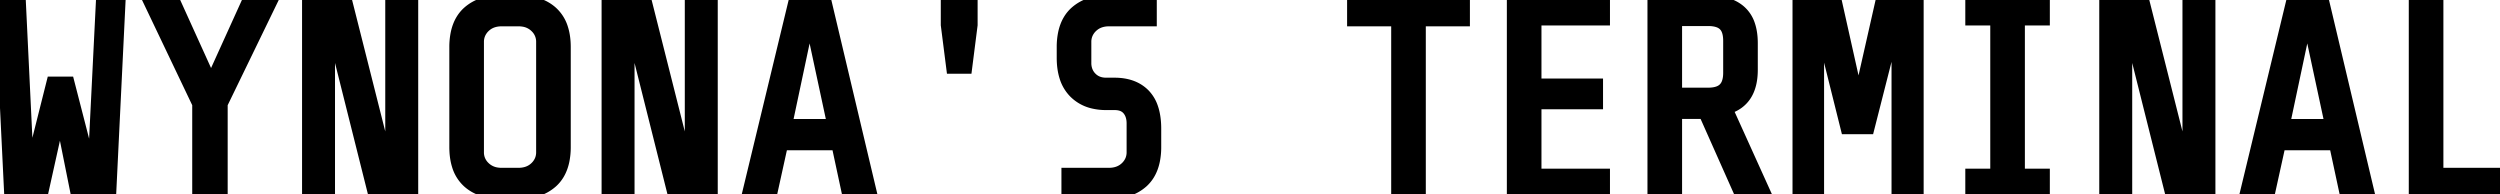 <svg width="225.35" height="17.5" viewBox="0 0 225.35 17.5" xmlns="http://www.w3.org/2000/svg"><g id="svgGroup" stroke-linecap="round" fill-rule="evenodd" font-size="9pt" stroke="#000" stroke-width="0.25mm" fill="#000" style="stroke:#000;stroke-width:0.25mm;fill:#000"><path d="M 170.975 1.8 L 168.475 11.625 L 166.4 11.625 L 163.95 1.8 L 163.95 17.5 L 162.05 17.5 L 162.05 0 L 165.525 0 L 167.525 8.95 L 169.55 0 L 172.925 0 L 172.925 17.5 L 170.975 17.5 L 170.975 1.8 Z M 29.725 1.85 L 29.725 17.5 L 27.7 17.5 L 27.7 0 L 31.25 0 L 35.2 15.65 L 35.2 0 L 37.225 0 L 37.225 17.5 L 33.65 17.5 L 29.725 1.85 Z M 56.725 1.85 L 56.725 17.5 L 54.7 17.5 L 54.7 0 L 58.25 0 L 62.2 15.65 L 62.2 0 L 64.225 0 L 64.225 17.5 L 60.65 17.5 L 56.725 1.85 Z M 191.725 1.85 L 191.725 17.5 L 189.7 17.5 L 189.7 0 L 193.25 0 L 197.2 15.65 L 197.2 0 L 199.225 0 L 199.225 17.5 L 195.65 17.5 L 191.725 1.85 Z M 6.85 17.5 L 5.425 10.4 L 3.85 17.5 L 0.85 17.5 L 0 0 L 1.85 0 L 2.6 15.625 L 4.675 7.375 L 6.225 7.375 L 8.35 15.625 L 9.125 0 L 10.85 0 L 10 17.5 L 6.85 17.5 Z M 136.3 0 L 144.65 0 L 144.65 1.825 L 138.475 1.825 L 138.475 7.55 L 144.025 7.55 L 144.025 9.375 L 138.475 9.375 L 138.475 15.675 L 144.65 15.675 L 144.65 17.5 L 136.3 17.5 L 136.3 0 Z M 153.6 10.25 L 151.15 10.25 L 151.15 17.5 L 148.975 17.5 L 148.975 0 L 153.675 0 A 7.701 7.701 0 0 1 154.874 0.087 Q 156.131 0.286 156.888 0.938 A 2.889 2.889 0 0 1 157.728 2.217 Q 157.975 2.935 157.975 3.9 L 157.975 6.3 Q 157.975 9.125 155.725 9.825 L 159.2 17.5 L 156.825 17.5 L 153.6 10.25 Z M 99.7 17.5 L 96.15 17.5 L 96.15 15.6 L 99.95 15.6 Q 100.875 15.6 101.45 15.05 A 1.855 1.855 0 0 0 101.894 14.413 A 1.793 1.793 0 0 0 102.025 13.725 L 102.025 11.125 Q 102.025 10.375 101.637 9.913 A 1.235 1.235 0 0 0 100.992 9.513 Q 100.76 9.45 100.475 9.45 L 99.725 9.45 A 5.088 5.088 0 0 1 98.495 9.31 A 3.529 3.529 0 0 1 96.8 8.363 A 3.476 3.476 0 0 1 95.961 6.928 Q 95.725 6.173 95.725 5.2 L 95.725 4.25 A 6.172 6.172 0 0 1 95.839 3.026 Q 95.983 2.313 96.311 1.768 A 3.155 3.155 0 0 1 96.887 1.063 A 3.763 3.763 0 0 1 98.329 0.258 Q 98.897 0.081 99.58 0.025 A 8.001 8.001 0 0 1 100.225 0 L 103.8 0 L 103.8 1.9 L 99.975 1.9 Q 99.05 1.9 98.475 2.45 A 1.855 1.855 0 0 0 98.031 3.088 A 1.793 1.793 0 0 0 97.9 3.775 L 97.9 5.675 A 1.974 1.974 0 0 0 98.003 6.324 A 1.702 1.702 0 0 0 98.4 6.963 Q 98.9 7.475 99.7 7.475 L 100.45 7.475 Q 102.116 7.475 103.088 8.378 A 3.135 3.135 0 0 1 103.212 8.5 A 3.192 3.192 0 0 1 103.921 9.692 Q 104.093 10.189 104.159 10.8 A 7.472 7.472 0 0 1 104.2 11.6 L 104.2 13.25 A 6.172 6.172 0 0 1 104.086 14.475 Q 103.942 15.187 103.614 15.732 A 3.155 3.155 0 0 1 103.038 16.438 A 3.763 3.763 0 0 1 101.596 17.243 Q 101.028 17.42 100.345 17.475 A 8.001 8.001 0 0 1 99.7 17.5 Z M 20.05 17.5 L 17.8 17.5 L 17.8 9.375 L 13.325 0 L 15.725 0 L 19.025 7.275 L 22.325 0 L 24.6 0 L 20.05 9.375 L 20.05 17.5 Z M 177.625 15.675 L 179.875 15.675 L 179.875 1.825 L 177.625 1.825 L 177.625 0 L 184.3 0 L 184.3 1.825 L 182.05 1.825 L 182.05 15.675 L 184.3 15.675 L 184.3 17.5 L 177.625 17.5 L 177.625 15.675 Z M 75.425 13.075 L 70.55 13.075 L 69.575 17.5 L 67.35 17.5 L 71.575 0 L 74.45 0 L 78.6 17.5 L 76.375 17.5 L 75.425 13.075 Z M 210.425 13.075 L 205.55 13.075 L 204.575 17.5 L 202.35 17.5 L 206.575 0 L 209.45 0 L 213.6 17.5 L 211.375 17.5 L 210.425 13.075 Z M 128.05 17.5 L 125.875 17.5 L 125.875 1.9 L 121.9 1.9 L 121.9 0 L 132.025 0 L 132.025 1.9 L 128.05 1.9 L 128.05 17.5 Z M 217.6 0 L 219.775 0 L 219.775 15.6 L 225.35 15.6 L 225.35 17.5 L 217.6 17.5 L 217.6 0 Z M 46.475 17.5 L 45.475 17.5 Q 43.3 17.5 42.138 16.438 A 3.356 3.356 0 0 1 41.2 14.913 Q 41.031 14.366 40.989 13.704 A 7.157 7.157 0 0 1 40.975 13.25 L 40.975 4.25 A 6.172 6.172 0 0 1 41.089 3.026 Q 41.233 2.313 41.561 1.768 A 3.155 3.155 0 0 1 42.137 1.063 A 3.763 3.763 0 0 1 43.579 0.258 Q 44.147 0.081 44.83 0.025 A 8.001 8.001 0 0 1 45.475 0 L 46.475 0 Q 48.65 0 49.813 1.063 A 3.356 3.356 0 0 1 50.75 2.588 Q 50.919 3.134 50.961 3.796 A 7.157 7.157 0 0 1 50.975 4.25 L 50.975 13.25 A 6.172 6.172 0 0 1 50.861 14.475 Q 50.717 15.187 50.389 15.732 A 3.155 3.155 0 0 1 49.813 16.438 A 3.763 3.763 0 0 1 48.371 17.243 Q 47.803 17.42 47.12 17.475 A 8.001 8.001 0 0 1 46.475 17.5 Z M 46.725 1.9 L 45.225 1.9 Q 44.3 1.9 43.725 2.45 A 1.855 1.855 0 0 0 43.281 3.088 A 1.793 1.793 0 0 0 43.15 3.775 L 43.15 13.725 A 1.761 1.761 0 0 0 43.69 15.016 A 2.227 2.227 0 0 0 43.725 15.05 A 1.953 1.953 0 0 0 44.797 15.568 A 2.729 2.729 0 0 0 45.225 15.6 L 46.725 15.6 Q 47.65 15.6 48.225 15.05 A 1.855 1.855 0 0 0 48.669 14.413 A 1.793 1.793 0 0 0 48.8 13.725 L 48.8 3.775 A 1.761 1.761 0 0 0 48.26 2.485 A 2.227 2.227 0 0 0 48.225 2.45 A 1.953 1.953 0 0 0 47.153 1.932 A 2.729 2.729 0 0 0 46.725 1.9 Z M 70.95 11.2 L 75.025 11.2 L 72.975 1.65 L 70.95 11.2 Z M 205.95 11.2 L 210.025 11.2 L 207.975 1.65 L 205.95 11.2 Z M 153.975 1.875 L 151.15 1.875 L 151.15 8.375 L 153.975 8.375 Q 154.546 8.375 154.932 8.217 A 1.293 1.293 0 0 0 155.362 7.938 A 1.318 1.318 0 0 0 155.662 7.457 Q 155.739 7.247 155.774 6.987 A 3.376 3.376 0 0 0 155.8 6.55 L 155.8 3.675 Q 155.8 3.109 155.645 2.73 A 1.248 1.248 0 0 0 155.363 2.3 A 1.314 1.314 0 0 0 154.902 2.017 Q 154.701 1.942 154.452 1.906 A 3.403 3.403 0 0 0 153.975 1.875 Z M 85.775 6.175 L 85.275 2.25 L 85.275 0 L 87.65 0 L 87.65 2.25 L 87.15 6.175 L 85.775 6.175 Z" vector-effect="non-scaling-stroke"/></g></svg>